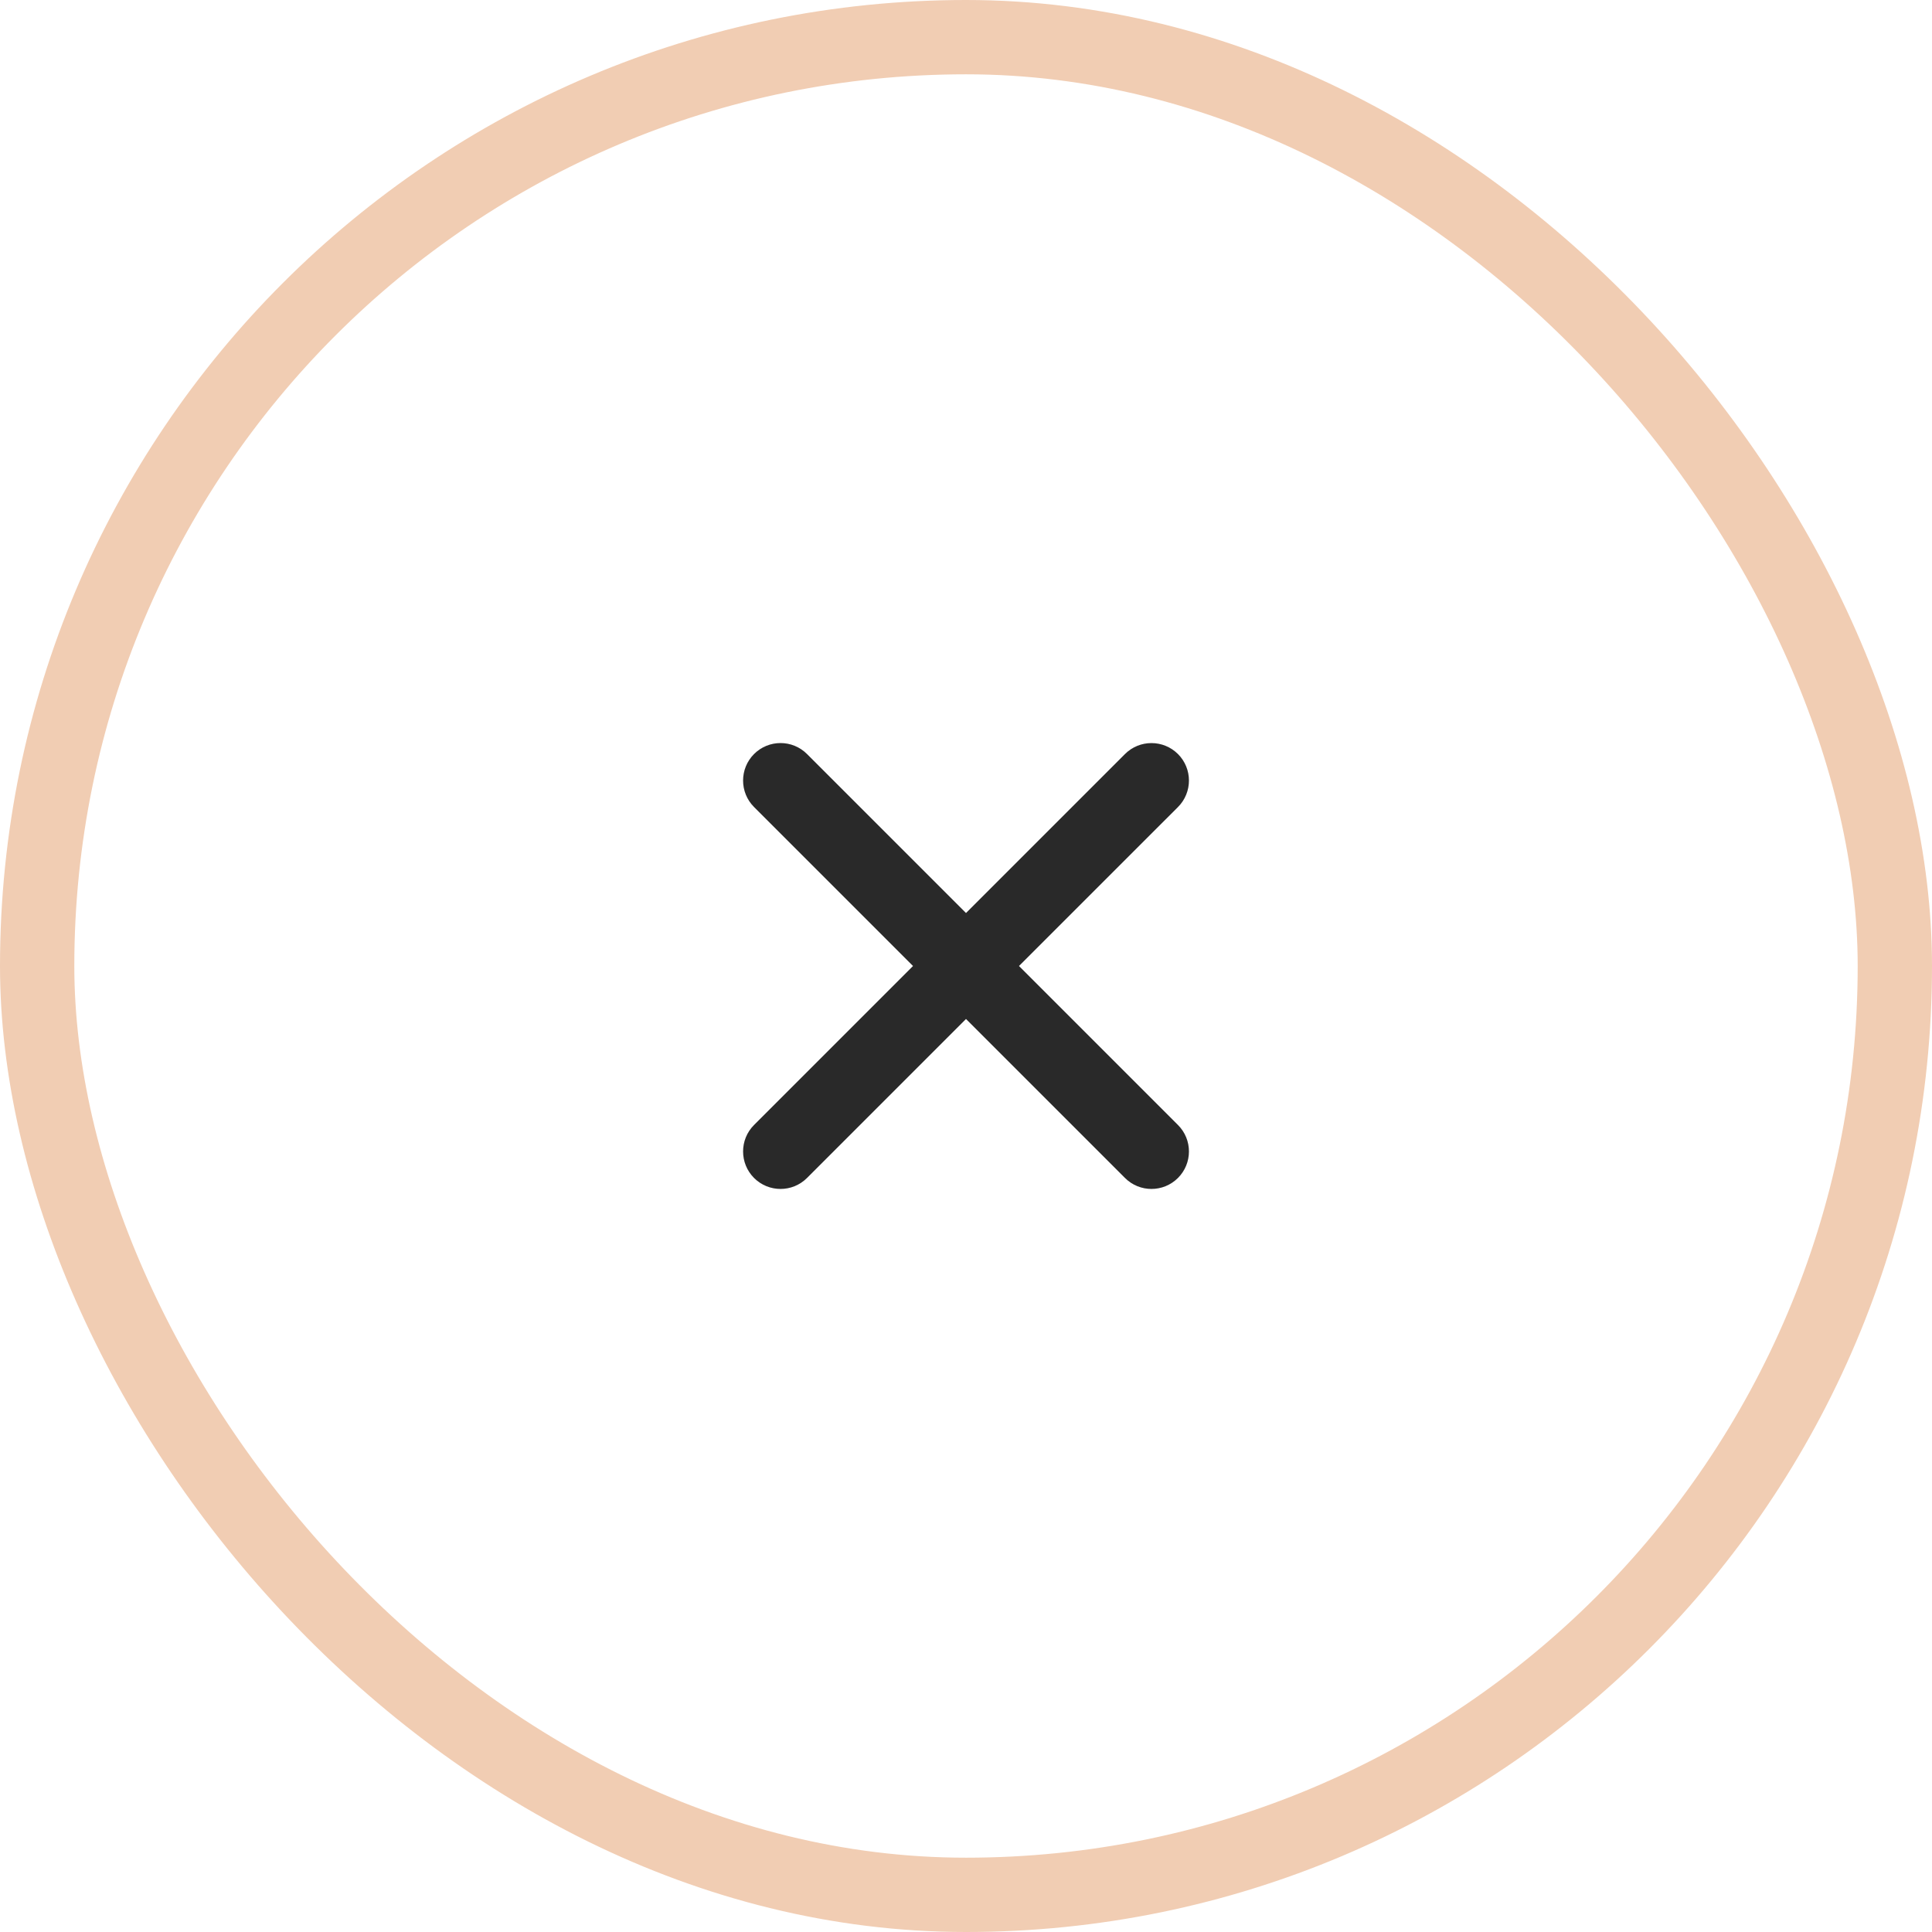 <svg xmlns="http://www.w3.org/2000/svg" width="52" height="52" viewBox="0 0 52 52" fill="none">
<path fill-rule="evenodd" clip-rule="evenodd" d="M27.426 26L31.705 21.722C32.099 21.328 32.099 20.689 31.705 20.295C31.311 19.902 30.672 19.902 30.279 20.295L26 24.574L21.721 20.295C21.328 19.901 20.689 19.901 20.295 20.295C19.902 20.689 19.902 21.328 20.295 21.721L24.574 26L20.295 30.279C19.902 30.672 19.902 31.311 20.295 31.705C20.689 32.099 21.328 32.099 21.721 31.705L26 27.426L30.279 31.705C30.672 32.099 31.311 32.099 31.705 31.705C32.099 31.311 32.099 30.672 31.705 30.279L27.426 26Z" fill="#292929"/>
<rect x="1" y="1" width="50" height="50" rx="25" stroke="#F1CDB3" stroke-width="2"/>
</svg>